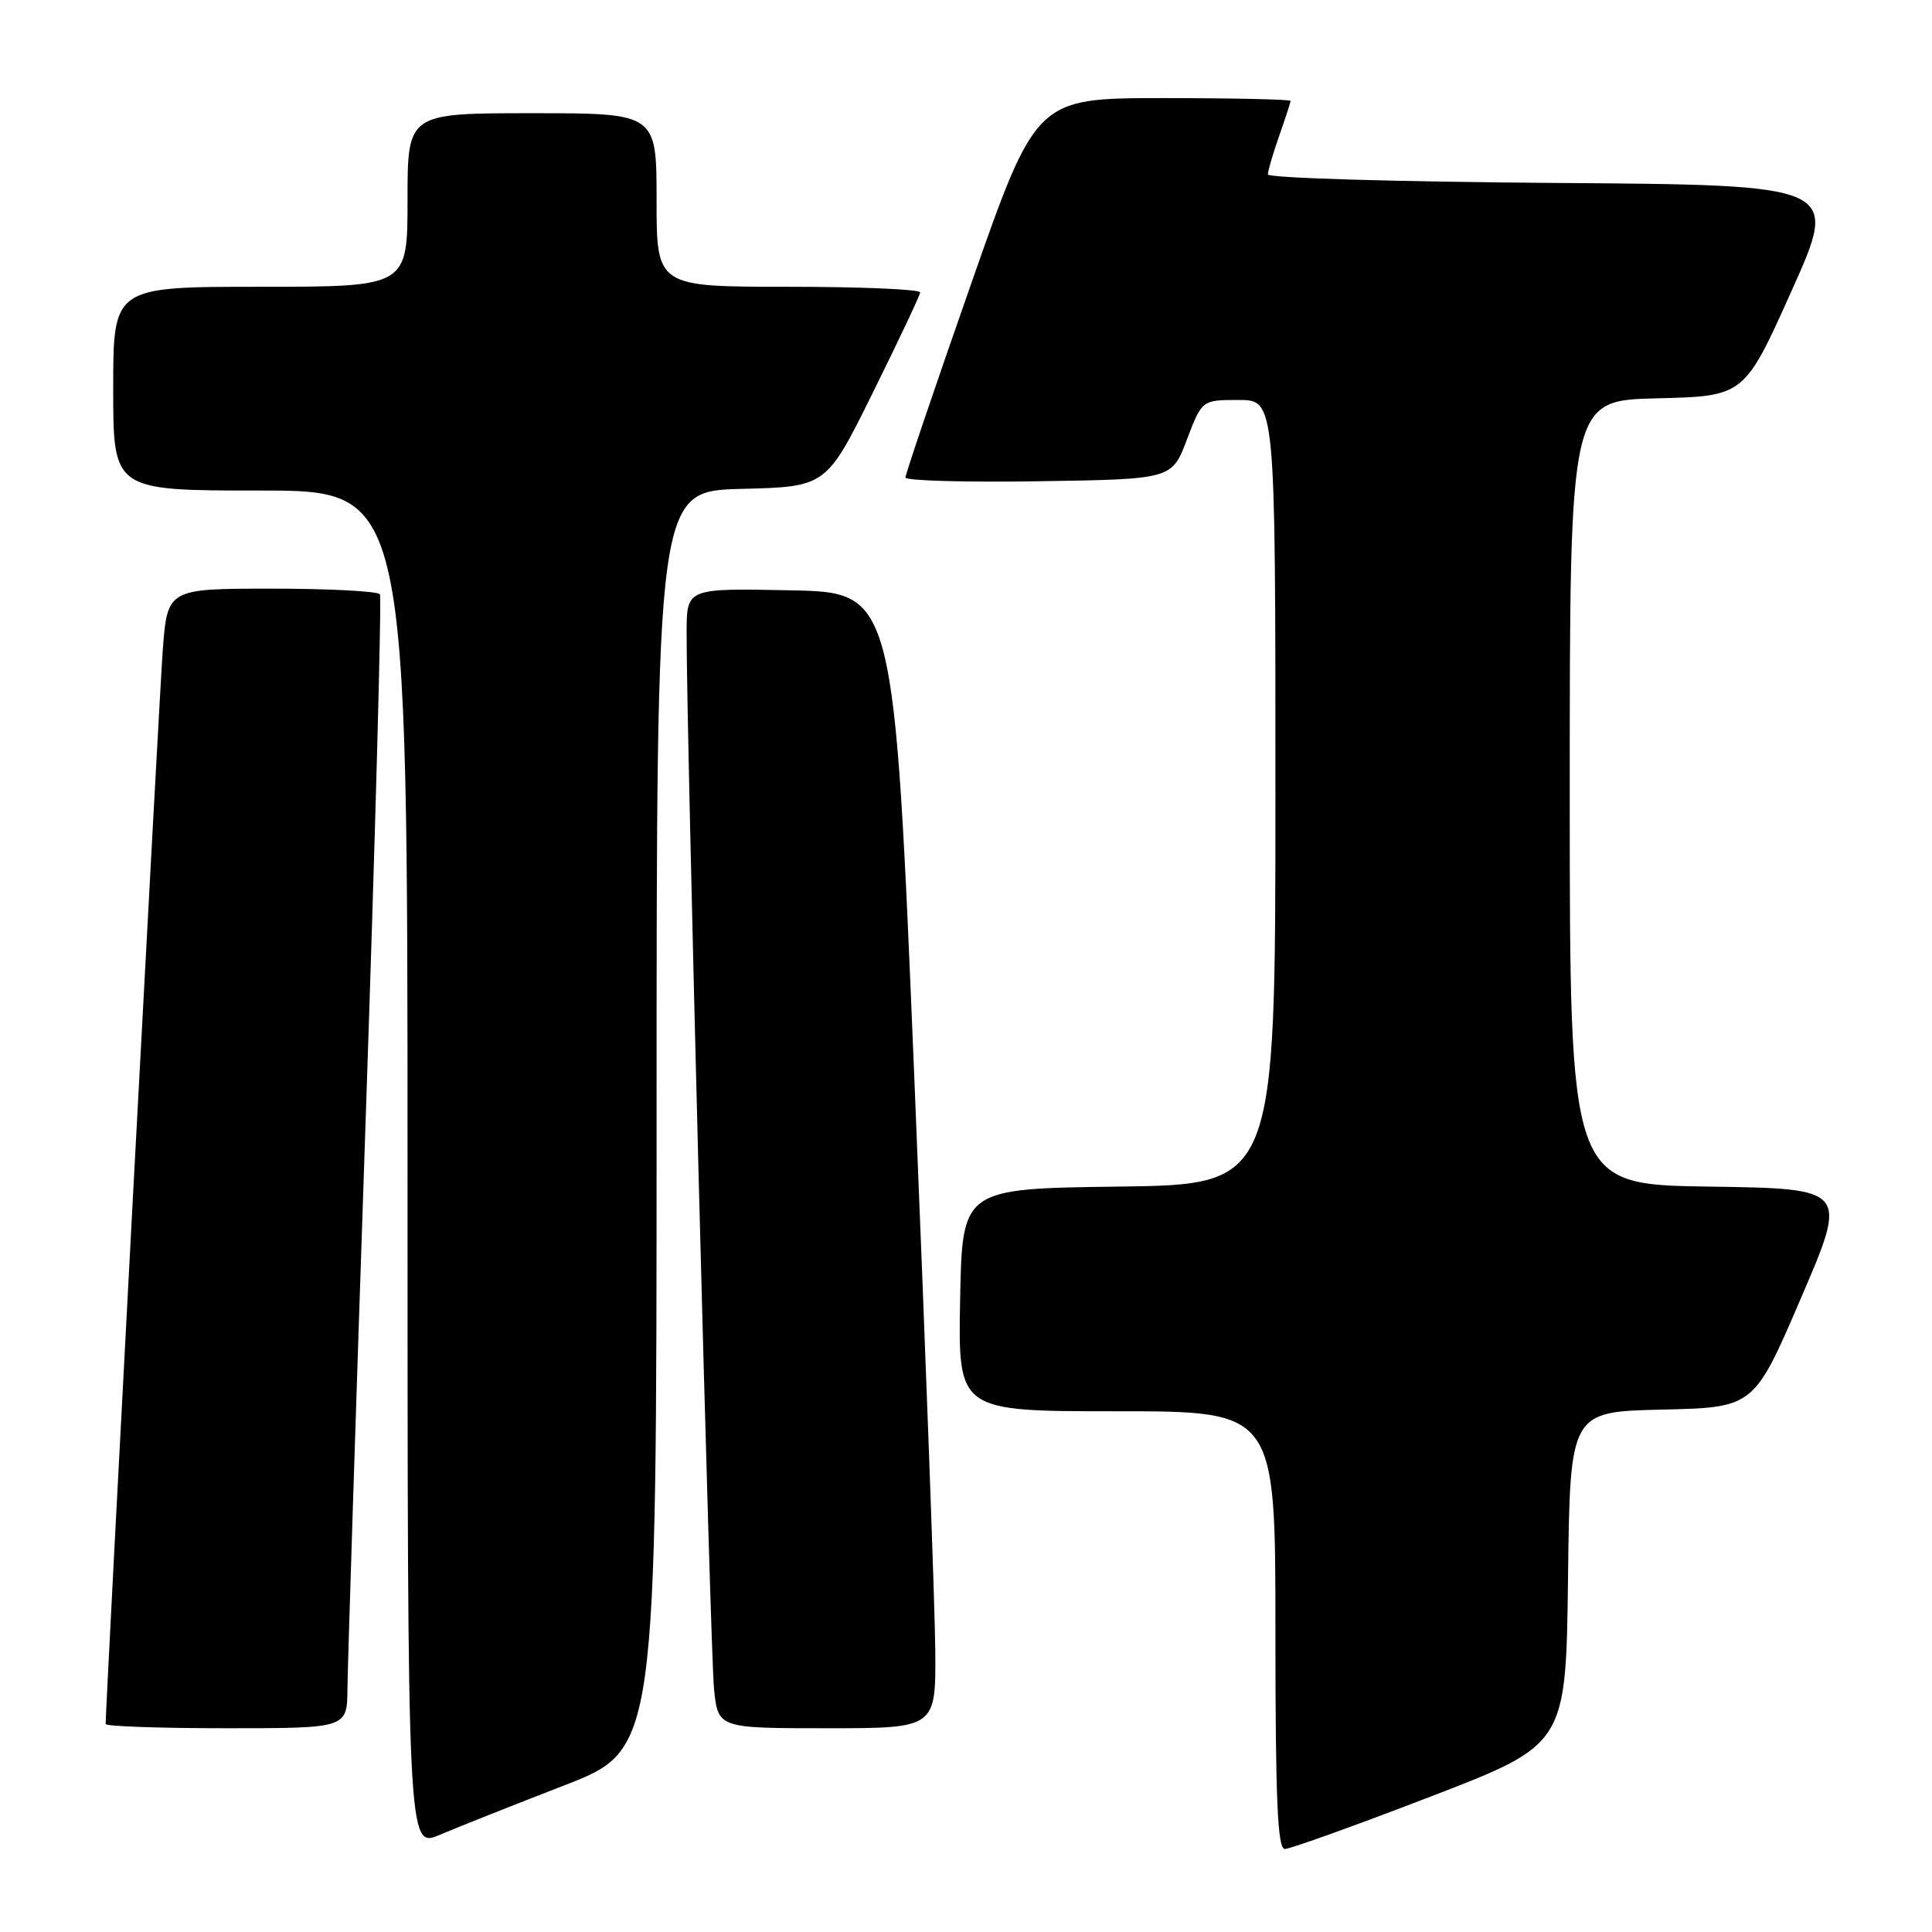 <?xml version="1.0" encoding="UTF-8" standalone="no"?>
<!DOCTYPE svg PUBLIC "-//W3C//DTD SVG 1.1//EN" "http://www.w3.org/Graphics/SVG/1.1/DTD/svg11.dtd" >
<svg xmlns="http://www.w3.org/2000/svg" xmlns:xlink="http://www.w3.org/1999/xlink" version="1.1" viewBox="0 0 256 256">
 <g >
 <path fill="currentColor"
d=" M 74.75 236.58 C 87.00 231.83 87.00 231.83 87.00 148.45 C 87.00 65.07 87.00 65.07 98.24 64.78 C 109.49 64.50 109.49 64.50 115.67 52.00 C 119.07 45.12 121.89 39.16 121.93 38.75 C 121.97 38.34 114.12 38.00 104.50 38.00 C 87.00 38.00 87.00 38.00 87.00 26.50 C 87.00 15.00 87.00 15.00 70.50 15.00 C 54.00 15.00 54.00 15.00 54.00 26.50 C 54.00 38.00 54.00 38.00 34.50 38.00 C 15.00 38.00 15.00 38.00 15.00 51.50 C 15.00 65.00 15.00 65.00 34.50 65.00 C 54.00 65.00 54.00 65.00 54.00 154.96 C 54.00 244.93 54.00 244.93 58.25 243.13 C 60.59 242.14 68.01 239.19 74.75 236.58 Z  M 189.50 238.08 C 207.50 231.16 207.50 231.16 207.77 209.11 C 208.04 187.06 208.04 187.06 220.22 186.78 C 232.41 186.50 232.41 186.50 238.64 172.00 C 244.87 157.50 244.87 157.50 226.43 157.23 C 208.00 156.96 208.00 156.96 208.00 105.01 C 208.00 53.06 208.00 53.06 219.56 52.78 C 231.13 52.50 231.13 52.50 237.41 38.50 C 243.70 24.50 243.70 24.50 205.85 24.24 C 185.03 24.09 168.00 23.59 168.00 23.11 C 168.00 22.64 168.68 20.34 169.50 18.00 C 170.32 15.66 171.00 13.58 171.00 13.37 C 171.00 13.17 163.42 13.00 154.15 13.00 C 137.29 13.00 137.29 13.00 128.63 37.75 C 123.86 51.36 119.97 62.85 119.98 63.27 C 119.99 63.70 127.94 63.92 137.64 63.77 C 155.28 63.50 155.28 63.50 157.27 58.25 C 159.27 53.00 159.27 53.00 164.13 53.00 C 169.00 53.00 169.00 53.00 169.00 104.98 C 169.00 156.96 169.00 156.96 148.25 157.23 C 127.50 157.50 127.50 157.50 127.22 172.25 C 126.95 187.00 126.95 187.00 147.97 187.00 C 169.00 187.00 169.00 187.00 169.00 216.00 C 169.00 238.58 169.28 245.00 170.25 245.00 C 170.94 245.00 179.61 241.89 189.50 238.08 Z  M 46.04 223.75 C 46.06 220.86 47.14 187.23 48.43 149.00 C 49.73 110.77 50.59 79.16 50.34 78.75 C 50.09 78.34 43.65 78.00 36.03 78.00 C 22.18 78.00 22.18 78.00 21.56 86.25 C 21.09 92.60 14.00 225.86 14.00 228.44 C 14.00 228.75 21.20 229.00 30.00 229.00 C 46.00 229.00 46.00 229.00 46.04 223.75 Z  M 123.93 218.75 C 123.89 213.11 122.65 179.25 121.18 143.50 C 118.50 78.50 118.50 78.50 104.75 78.22 C 91.00 77.94 91.00 77.94 90.98 83.72 C 90.93 96.08 94.11 218.79 94.61 223.75 C 95.14 229.00 95.14 229.00 109.57 229.00 C 124.00 229.00 124.00 229.00 123.93 218.75 Z "/>
</g>
</svg>